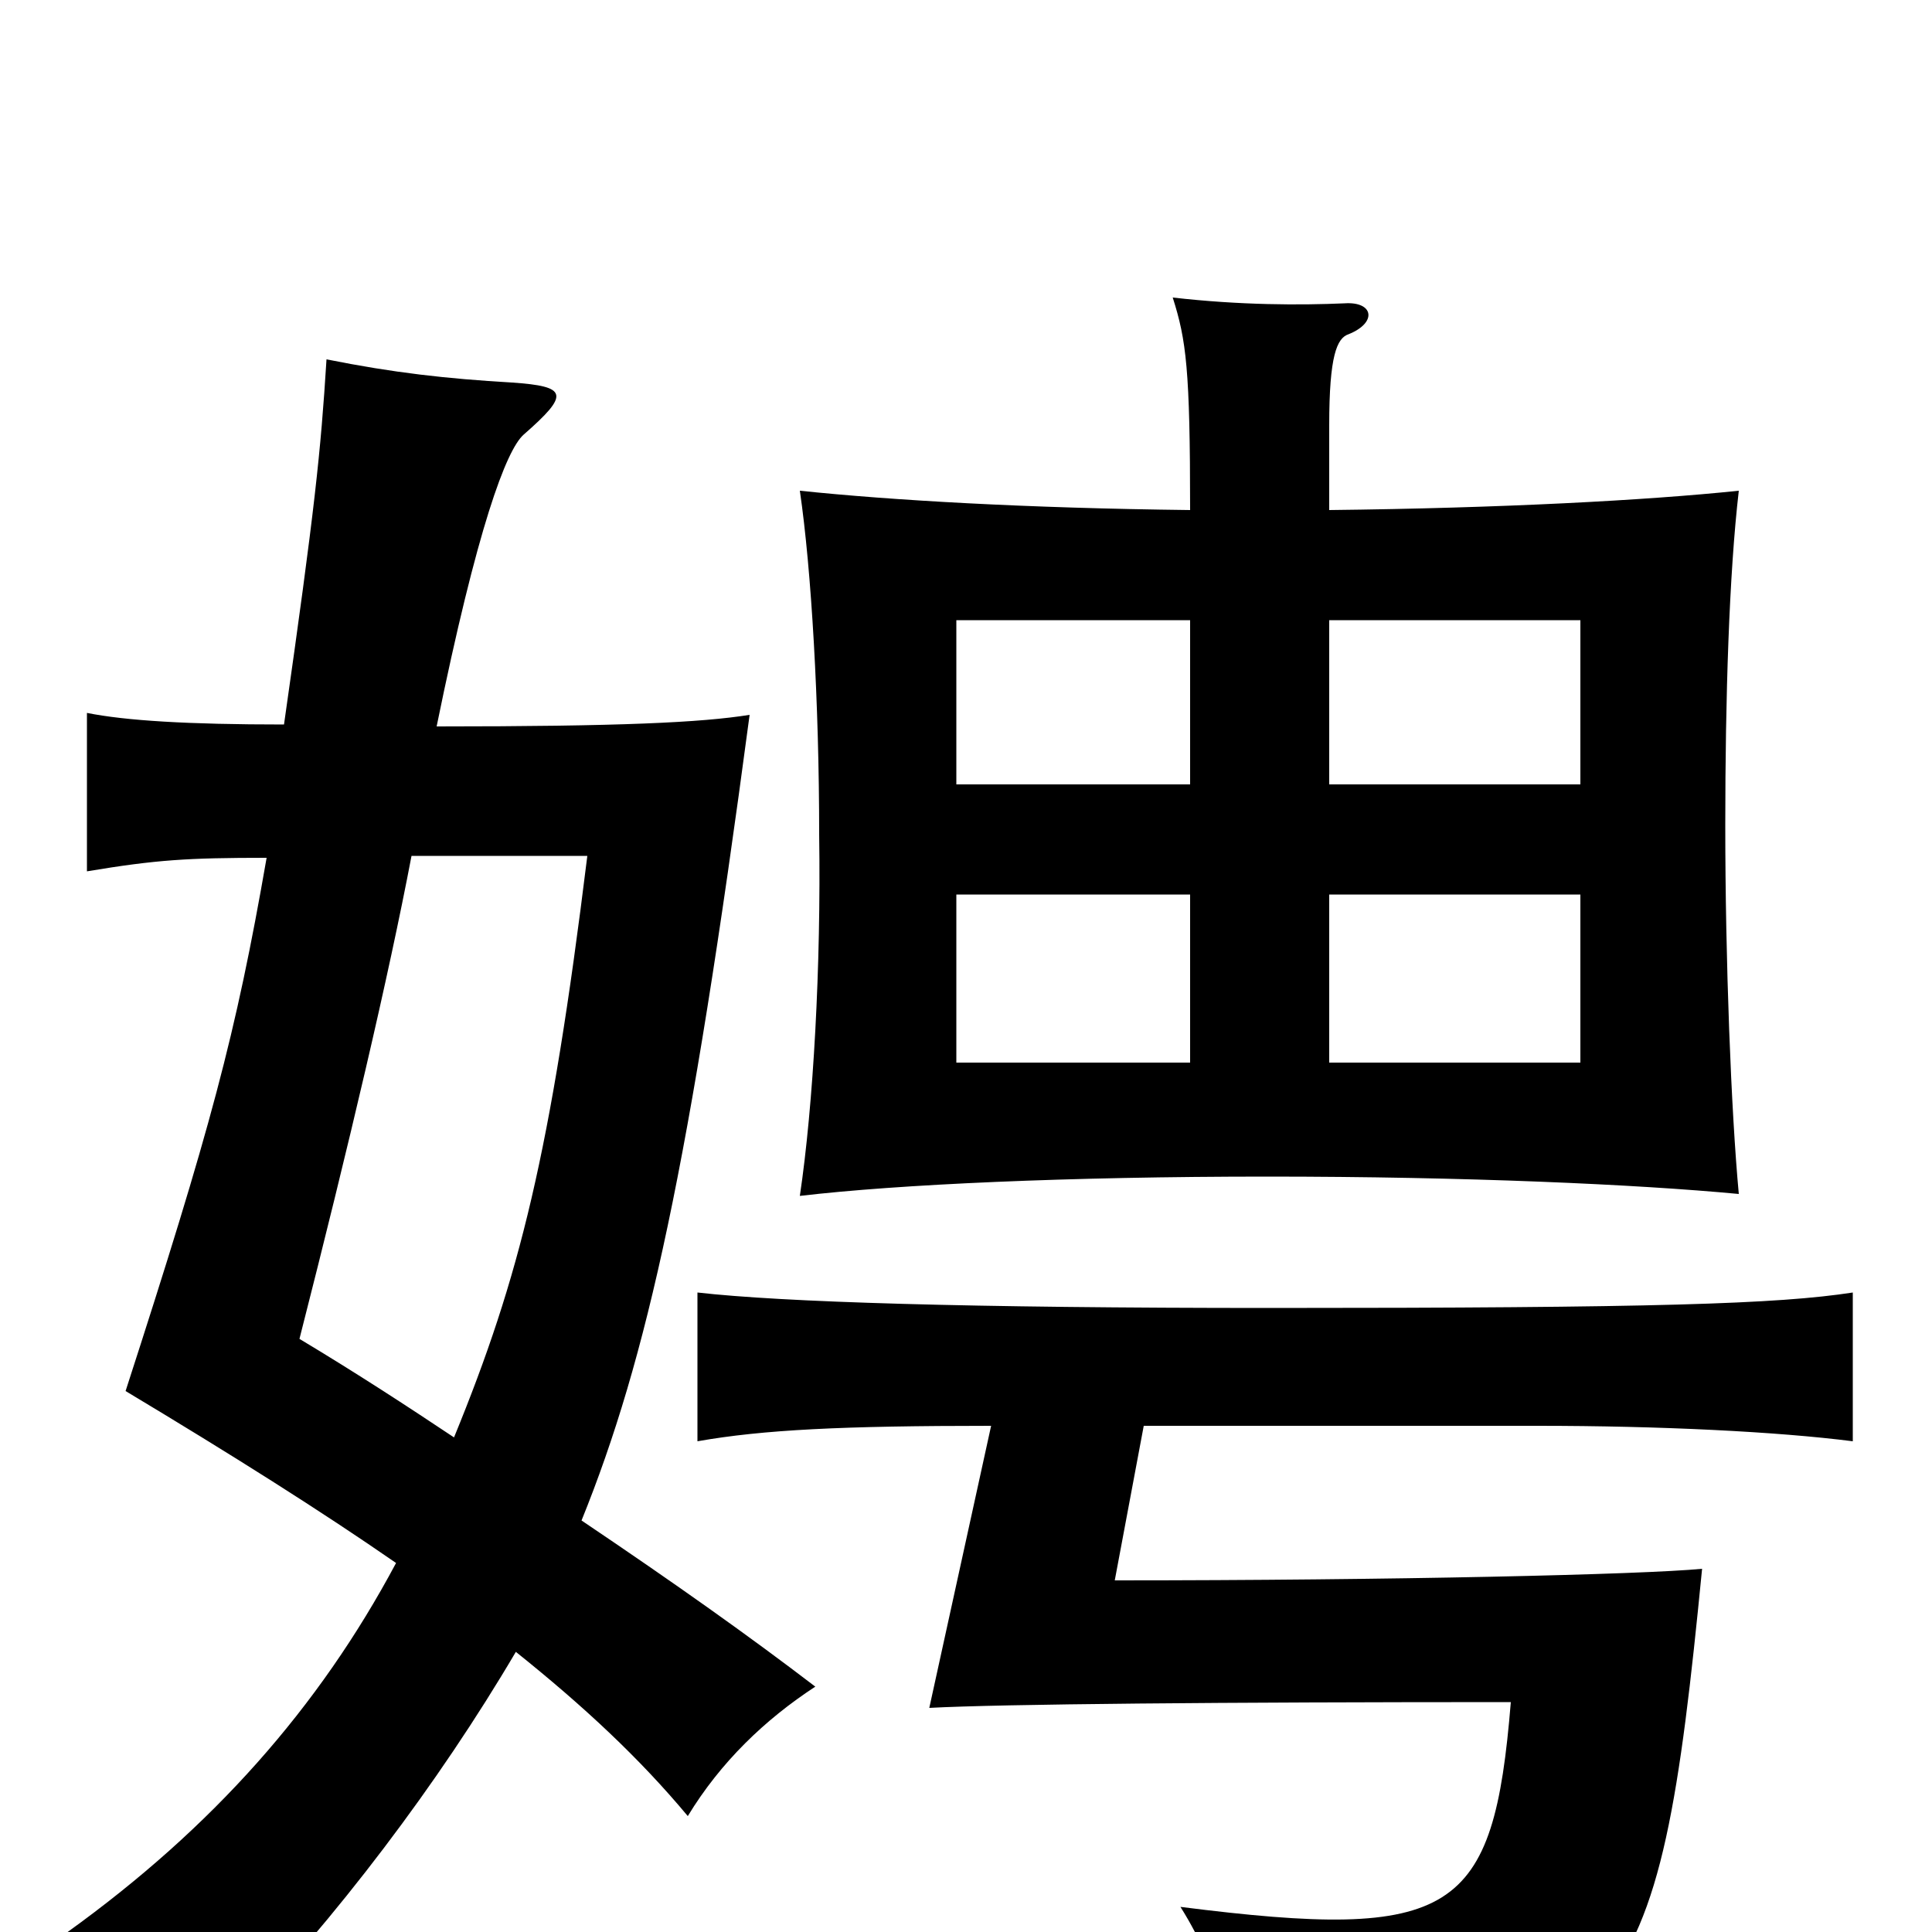 <svg xmlns="http://www.w3.org/2000/svg" viewBox="0 -1000 1000 1000">
	<path fill="#000000" d="M592 -262H796C859 -262 920 -259 959 -254V-331C920 -325 856 -323 658 -323C501 -323 405 -326 361 -331V-254C395 -260 436 -262 513 -262L481 -116C518 -118 633 -119 782 -119C773 -9 753 5 611 -13C633 22 639 56 640 86C844 66 858 47 881 -188C850 -185 721 -182 577 -182ZM616 -594H495V-679H616ZM688 -679H818V-594H688ZM616 -736C531 -737 462 -741 414 -746C420 -705 424 -636 424 -568C425 -500 421 -428 414 -381C465 -387 553 -391 656 -391C759 -391 847 -387 900 -382C896 -425 893 -503 893 -573C893 -639 895 -703 900 -746C852 -741 777 -737 688 -736V-780C688 -816 692 -825 698 -827C713 -833 711 -844 696 -843C673 -842 642 -842 607 -846C614 -824 616 -809 616 -736ZM688 -537H818V-450H688ZM616 -450H495V-537H616ZM147 -625C97 -625 65 -627 45 -631V-549C81 -555 97 -556 138 -556C122 -464 109 -416 65 -280C120 -247 166 -218 205 -191C165 -116 110 -54 35 0C87 16 106 29 119 50C174 -7 227 -77 267 -145C302 -117 331 -90 356 -60C373 -88 396 -110 422 -127C388 -153 350 -180 301 -213C335 -297 357 -397 388 -630C363 -626 321 -624 226 -624C247 -727 262 -767 271 -775C295 -796 294 -800 265 -802C231 -804 204 -807 169 -814C166 -766 163 -737 147 -625ZM213 -557H304C285 -403 269 -339 235 -256C211 -272 185 -289 155 -307C181 -409 201 -494 213 -557Z"/>
</svg>